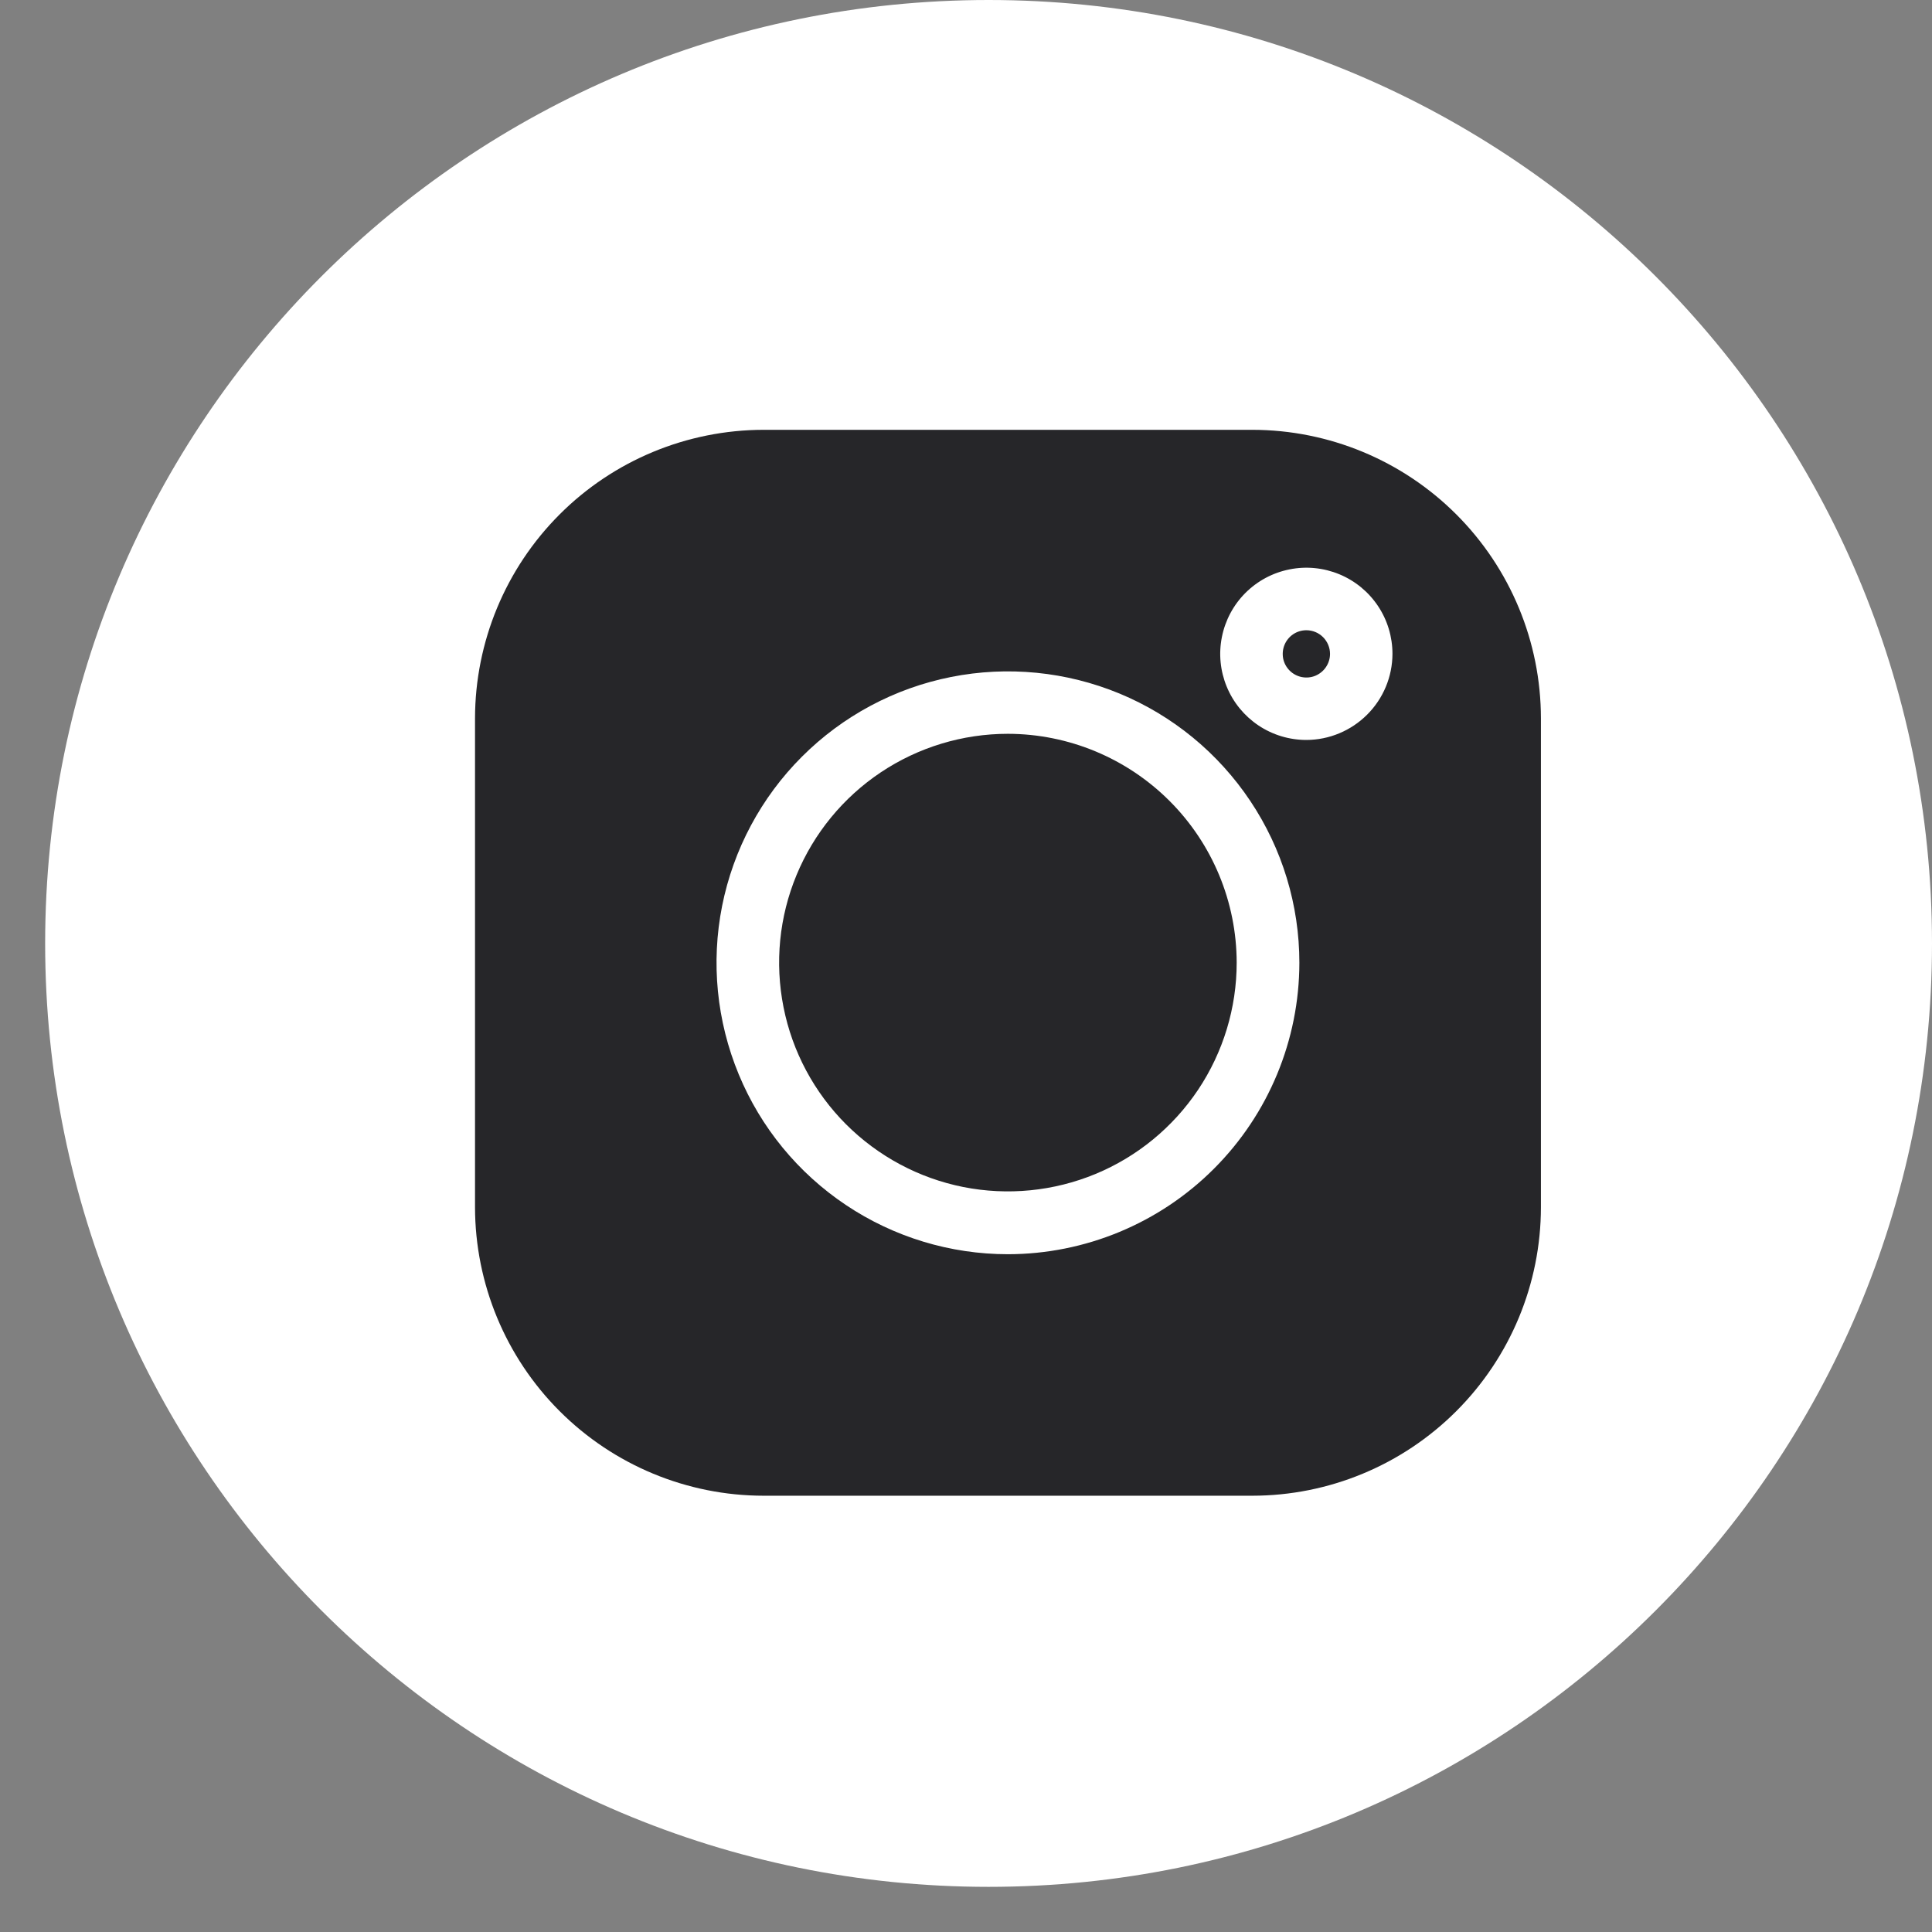 <svg width="38" height="38" viewBox="0 0 38 38" fill="none" xmlns="http://www.w3.org/2000/svg">
<rect x="0" y="0" width="38" height="38" fill="#808080" stroke="none"/>
<path d="M19.444 37.112C29.692 37.112 38 28.804 38 18.556C38 8.308 29.692 0 19.444 0C9.196 0 0.888 8.308 0.888 18.556C0.888 28.804 9.196 37.112 19.444 37.112Z" fill="white"/>
<path d="M24.632 8.454H15.017C13.513 8.456 12.07 9.054 11.007 10.118C9.943 11.182 9.345 12.625 9.343 14.129V23.744C9.345 25.249 9.943 26.691 11.007 27.755C12.071 28.819 13.514 29.418 15.018 29.419H24.633C26.138 29.418 27.58 28.819 28.644 27.755C29.708 26.691 30.307 25.249 30.308 23.744V14.129C30.307 12.624 29.708 11.182 28.644 10.118C27.58 9.054 26.137 8.455 24.632 8.454V8.454ZM19.825 24.669C18.692 24.669 17.583 24.333 16.641 23.703C15.698 23.073 14.963 22.178 14.53 21.131C14.096 20.083 13.982 18.931 14.203 17.819C14.425 16.707 14.97 15.686 15.772 14.884C16.574 14.082 17.595 13.536 18.707 13.315C19.819 13.094 20.971 13.208 22.019 13.641C23.066 14.075 23.961 14.81 24.591 15.753C25.221 16.695 25.557 17.803 25.557 18.937C25.555 20.457 24.951 21.914 23.876 22.988C22.802 24.063 21.345 24.667 19.825 24.669V24.669ZM25.694 14.554C25.359 14.554 25.032 14.455 24.753 14.269C24.474 14.082 24.257 13.818 24.129 13.508C24.001 13.199 23.967 12.858 24.033 12.53C24.098 12.201 24.259 11.899 24.496 11.662C24.733 11.425 25.035 11.264 25.364 11.199C25.692 11.133 26.033 11.167 26.343 11.295C26.652 11.423 26.917 11.64 27.103 11.919C27.289 12.197 27.388 12.525 27.388 12.86C27.387 13.309 27.208 13.739 26.89 14.056C26.573 14.373 26.143 14.553 25.694 14.554Z" fill="#262629"/>
<path d="M19.824 14.433C18.934 14.433 18.064 14.697 17.324 15.191C16.584 15.686 16.007 16.389 15.667 17.211C15.326 18.033 15.237 18.938 15.411 19.811C15.584 20.684 16.013 21.486 16.642 22.115C17.272 22.744 18.073 23.173 18.946 23.347C19.819 23.52 20.724 23.431 21.546 23.091C22.369 22.75 23.071 22.173 23.566 21.433C24.06 20.693 24.324 19.823 24.324 18.933C24.322 17.74 23.847 16.597 23.004 15.754C22.16 14.91 21.017 14.435 19.824 14.433V14.433Z" fill="#262629"/>
<path d="M25.695 12.396C25.602 12.396 25.513 12.423 25.436 12.474C25.36 12.525 25.3 12.598 25.265 12.683C25.23 12.768 25.221 12.861 25.238 12.952C25.256 13.042 25.301 13.125 25.366 13.19C25.431 13.255 25.514 13.299 25.604 13.317C25.694 13.335 25.788 13.326 25.872 13.291C25.957 13.255 26.03 13.196 26.081 13.119C26.132 13.043 26.16 12.953 26.16 12.861C26.16 12.738 26.11 12.619 26.023 12.532C25.936 12.445 25.818 12.396 25.695 12.396Z" fill="#262629"/>
</svg>
